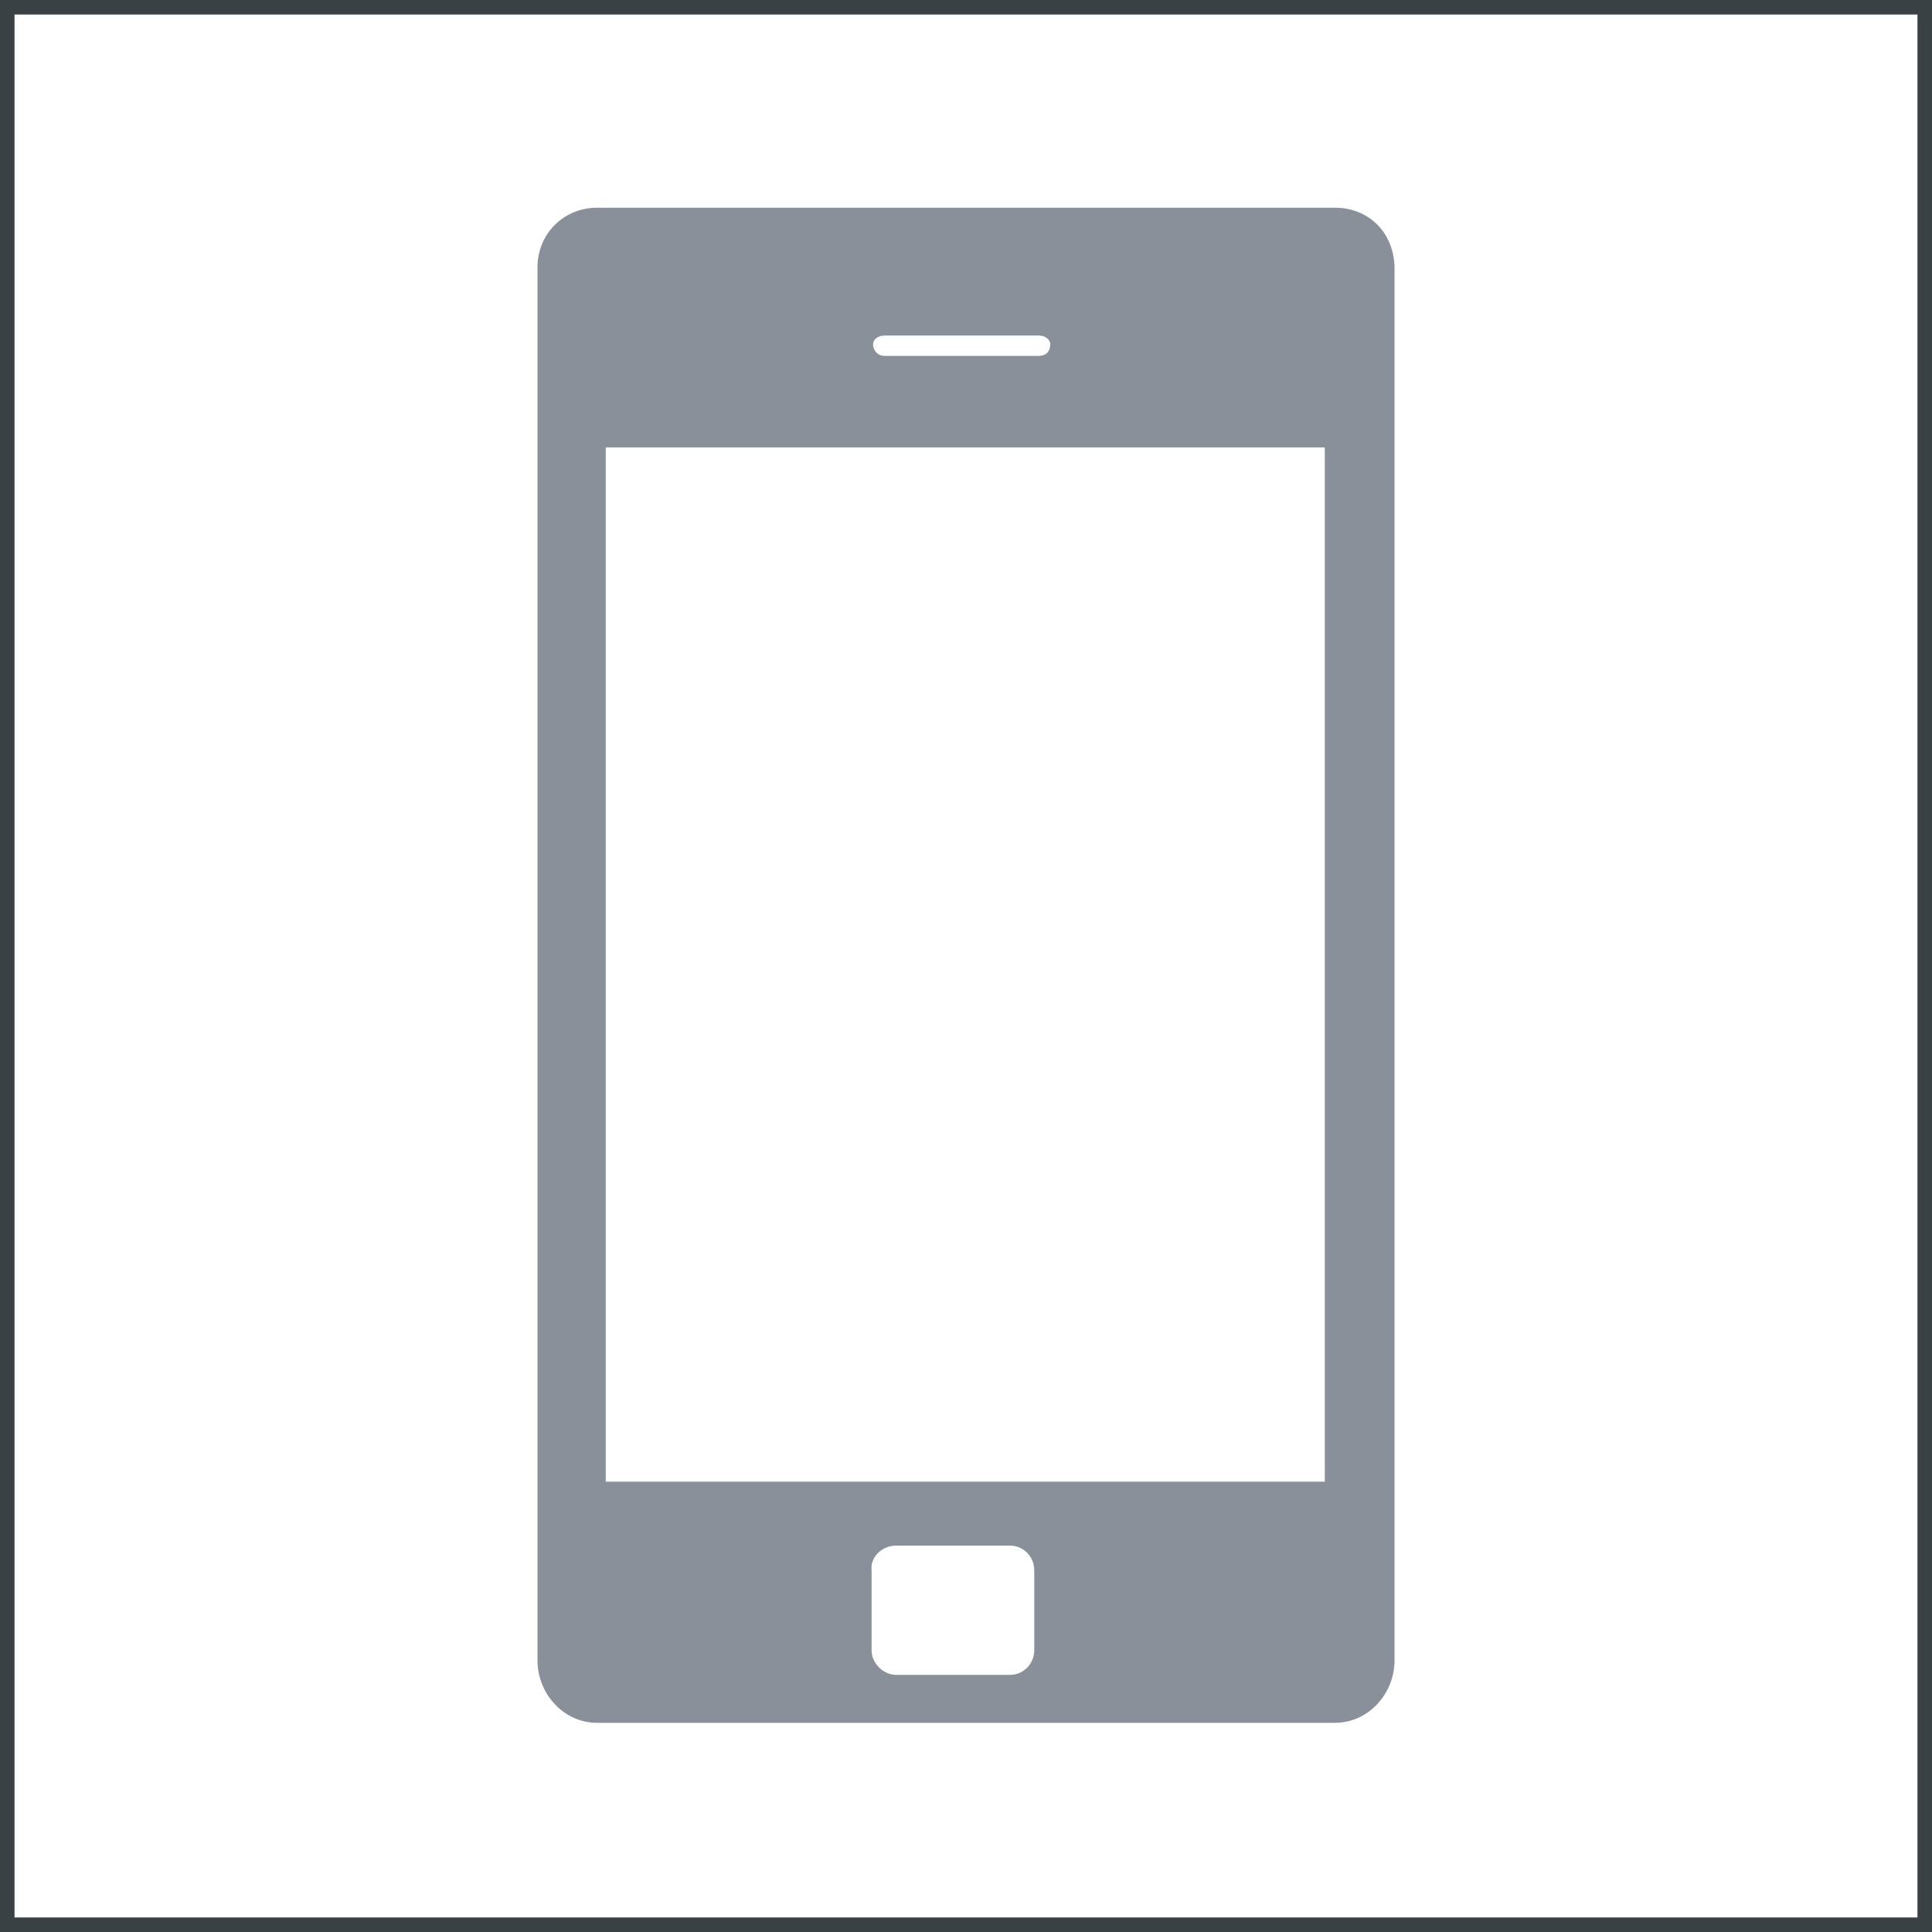 <?xml version="1.0" encoding="utf-8"?>
<!-- Generator: Adobe Illustrator 21.0.0, SVG Export Plug-In . SVG Version: 6.00 Build 0)  -->
<svg version="1.1" id="Layer_1" xmlns="http://www.w3.org/2000/svg" xmlns:xlink="http://www.w3.org/1999/xlink" x="0px" y="0px"
	 viewBox="0 0 133 133" style="enable-background:new 0 0 133 133;" xml:space="preserve">
<style type="text/css">
	.st0{fill:none;stroke:#3A4145;stroke-miterlimit:10;}
	.st1{fill:#8A9099;}
	.st2{fill:#C6C6C5;}
	.st3{fill:#606161;}
	.st4{fill:#4F4F4F;}
	.st5{fill:#686C73;}
	.st6{fill-rule:evenodd;clip-rule:evenodd;fill:#8A9099;}
</style>
<g>
	<rect x="0.5" y="0.5" class="st0" width="132" height="132"/>
	<path class="st6" d="M91.9,14.3H41.1c-2.3,0-4.1,1.8-4.1,4.1v95.9c0,2.3,1.8,4.3,4.1,4.3h50.8c2.3,0,4.1-2,4.1-4.3V18.5
		C96,16.1,94.3,14.3,91.9,14.3L91.9,14.3z M60.9,23.1L60.9,23.1h10.6c0.5,0,0.8,0.3,0.8,0.6c0,0.5-0.3,0.8-0.8,0.8H60.9
		c-0.5,0-0.8-0.4-0.8-0.8C60.1,23.4,60.4,23.1,60.9,23.1L60.9,23.1z M91.3,102L91.3,102H41.7V30.8h49.5V102z M61.7,106.4h7.8
		c1,0,1.7,0.8,1.7,1.7v5.5c0,0.9-0.7,1.7-1.7,1.7h-7.8c-0.9,0-1.7-0.8-1.7-1.7v-5.5C59.9,107.2,60.7,106.4,61.7,106.4L61.7,106.4z"
		/>
</g>
</svg>
